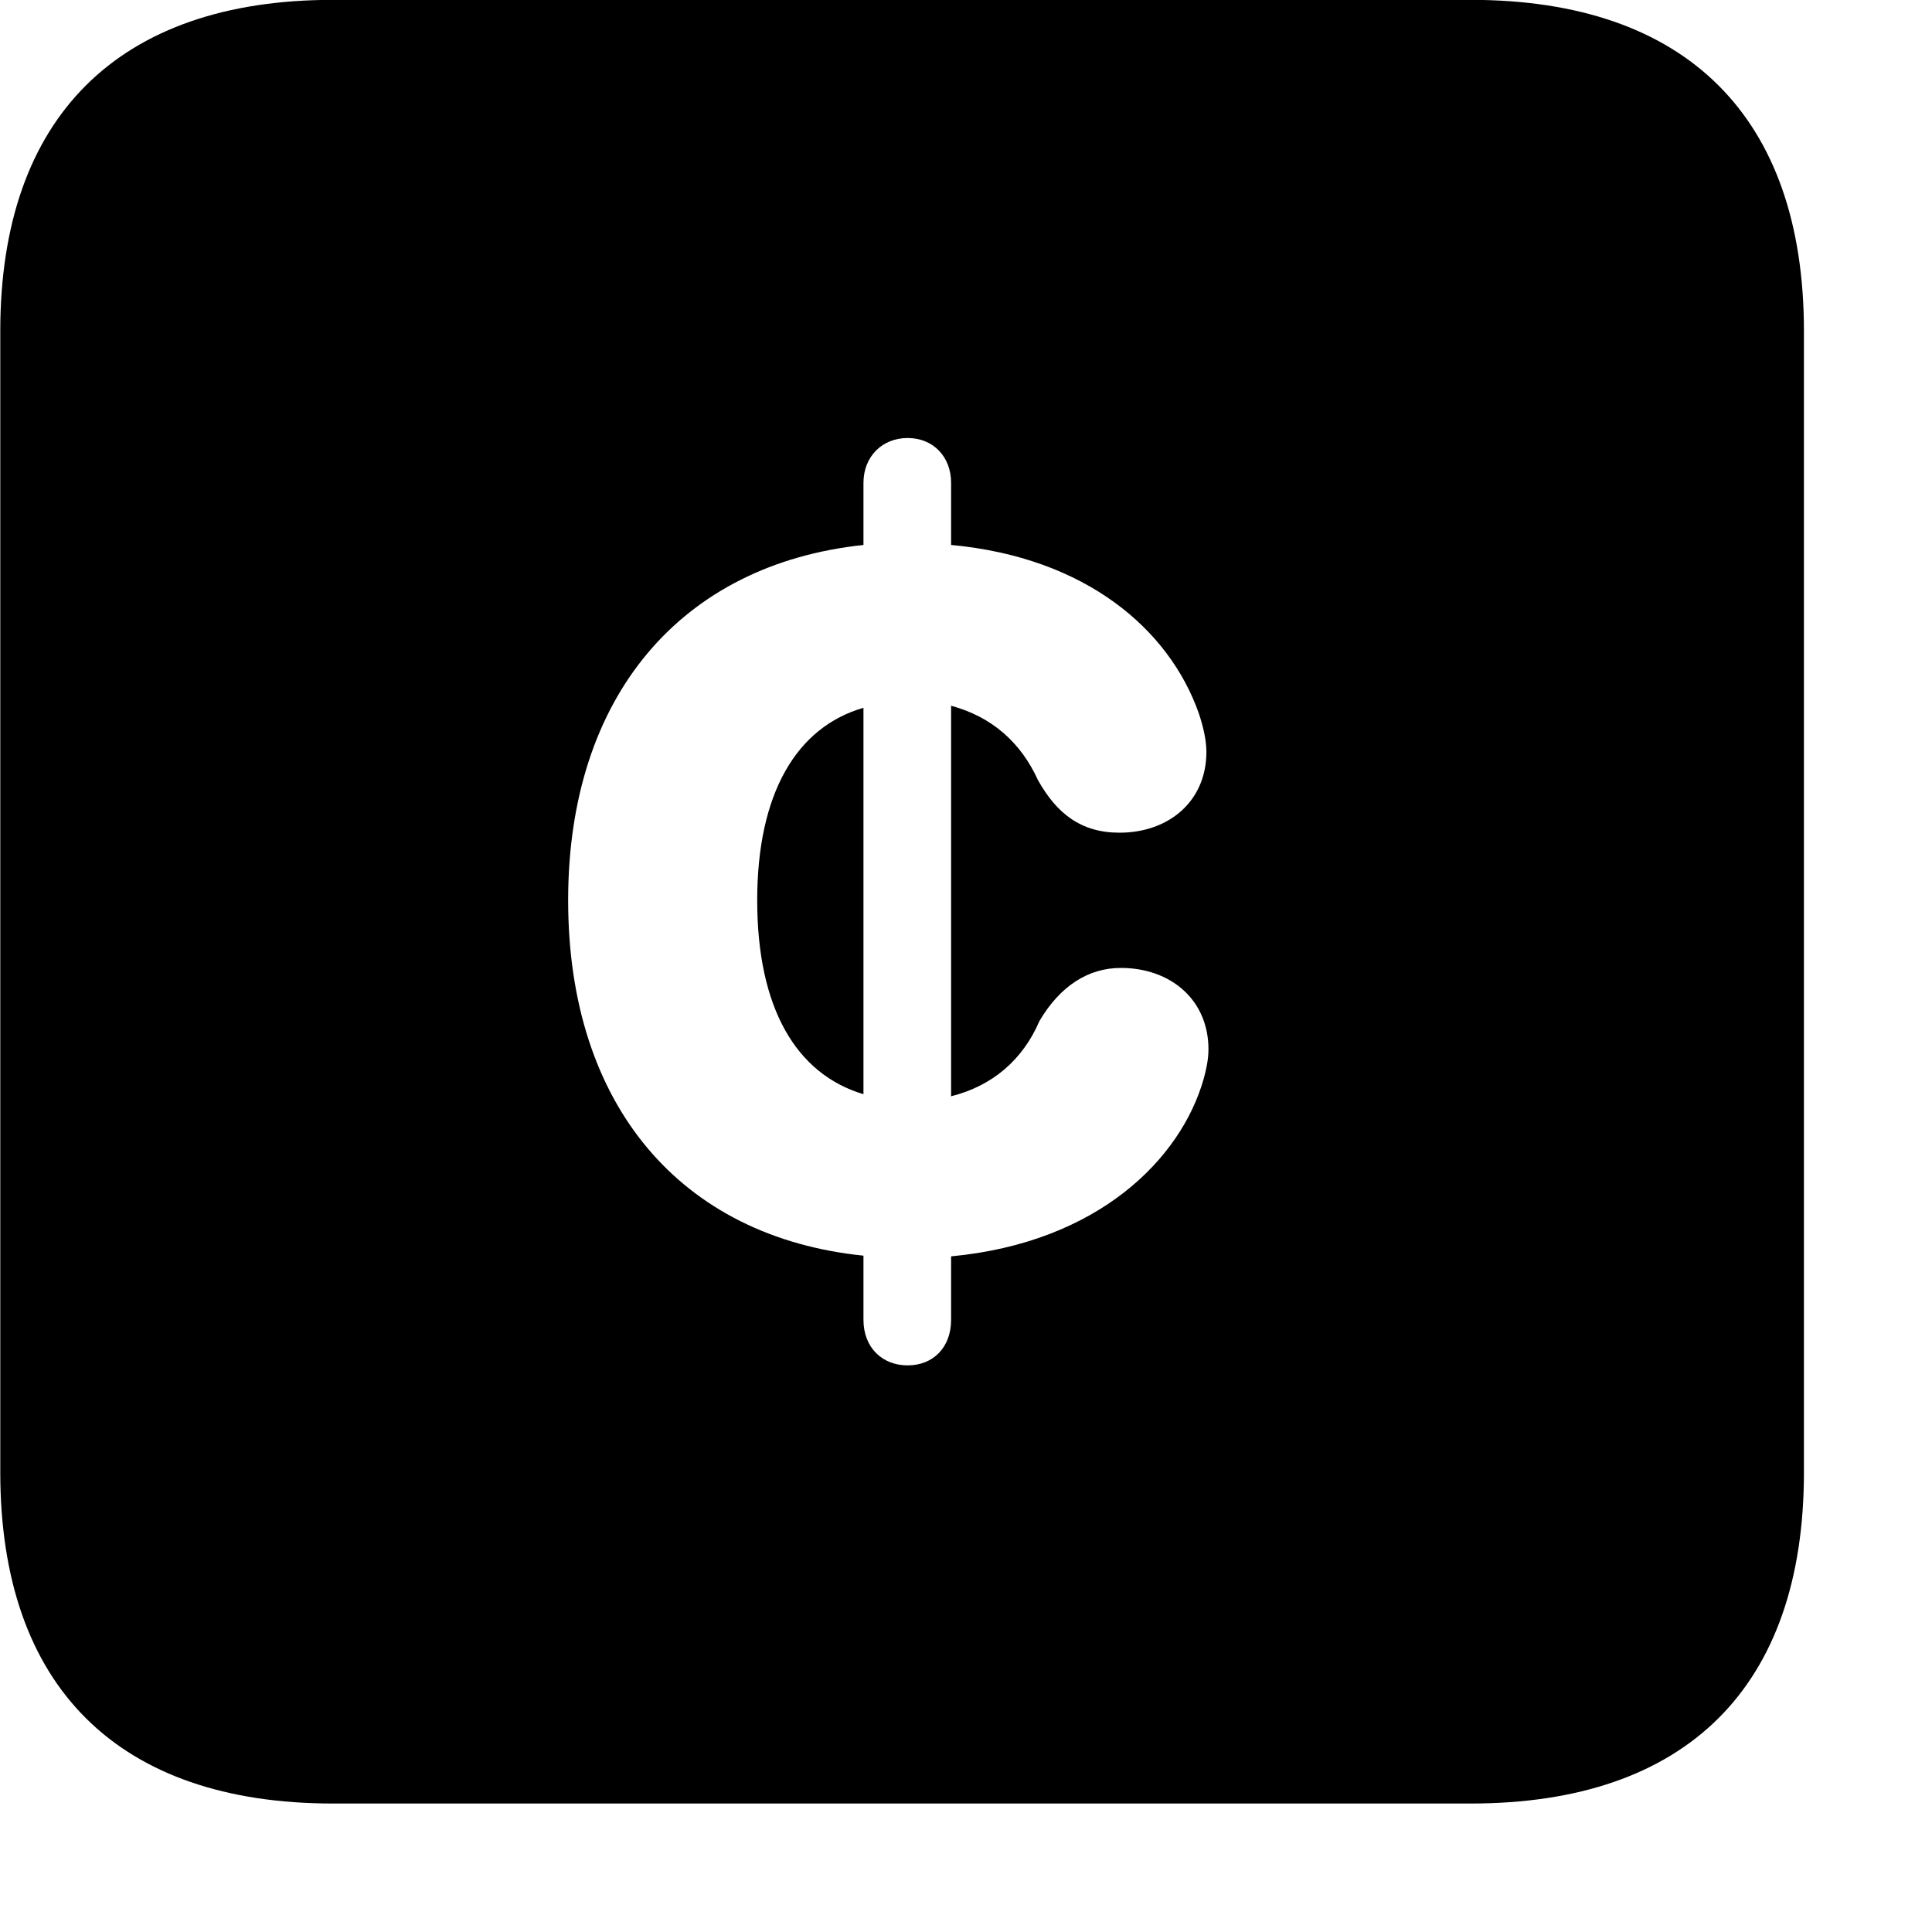 <svg xmlns="http://www.w3.org/2000/svg" viewBox="0 0 28 28" width="28" height="28">
  <path d="M4.824 26.138H21.314C24.444 26.138 26.144 24.448 26.144 21.338V4.798C26.144 1.698 24.444 -0.002 21.314 -0.002H4.824C1.714 -0.002 0.004 1.698 0.004 4.798V21.338C0.004 24.448 1.714 26.138 4.824 26.138ZM8.234 13.048C8.234 10.088 9.874 8.178 12.514 7.898V6.998C12.514 6.618 12.784 6.348 13.154 6.348C13.524 6.348 13.784 6.618 13.784 6.998V7.898C15.734 8.078 16.944 9.118 17.374 10.338C17.434 10.518 17.484 10.718 17.484 10.898C17.484 11.608 16.944 12.068 16.224 12.068C15.664 12.068 15.314 11.788 15.044 11.308C14.794 10.758 14.374 10.388 13.784 10.228V15.888C14.384 15.738 14.824 15.358 15.064 14.798C15.364 14.288 15.774 14.028 16.244 14.028C16.964 14.028 17.514 14.488 17.514 15.208C17.514 15.368 17.474 15.528 17.444 15.638C17.114 16.798 15.914 18.008 13.784 18.208V19.128C13.784 19.528 13.524 19.788 13.154 19.788C12.784 19.788 12.514 19.528 12.514 19.128V18.198C9.874 17.928 8.234 16.028 8.234 13.048ZM10.974 13.048C10.974 14.618 11.544 15.568 12.514 15.858V10.258C11.544 10.538 10.974 11.498 10.974 13.048Z" />
</svg>